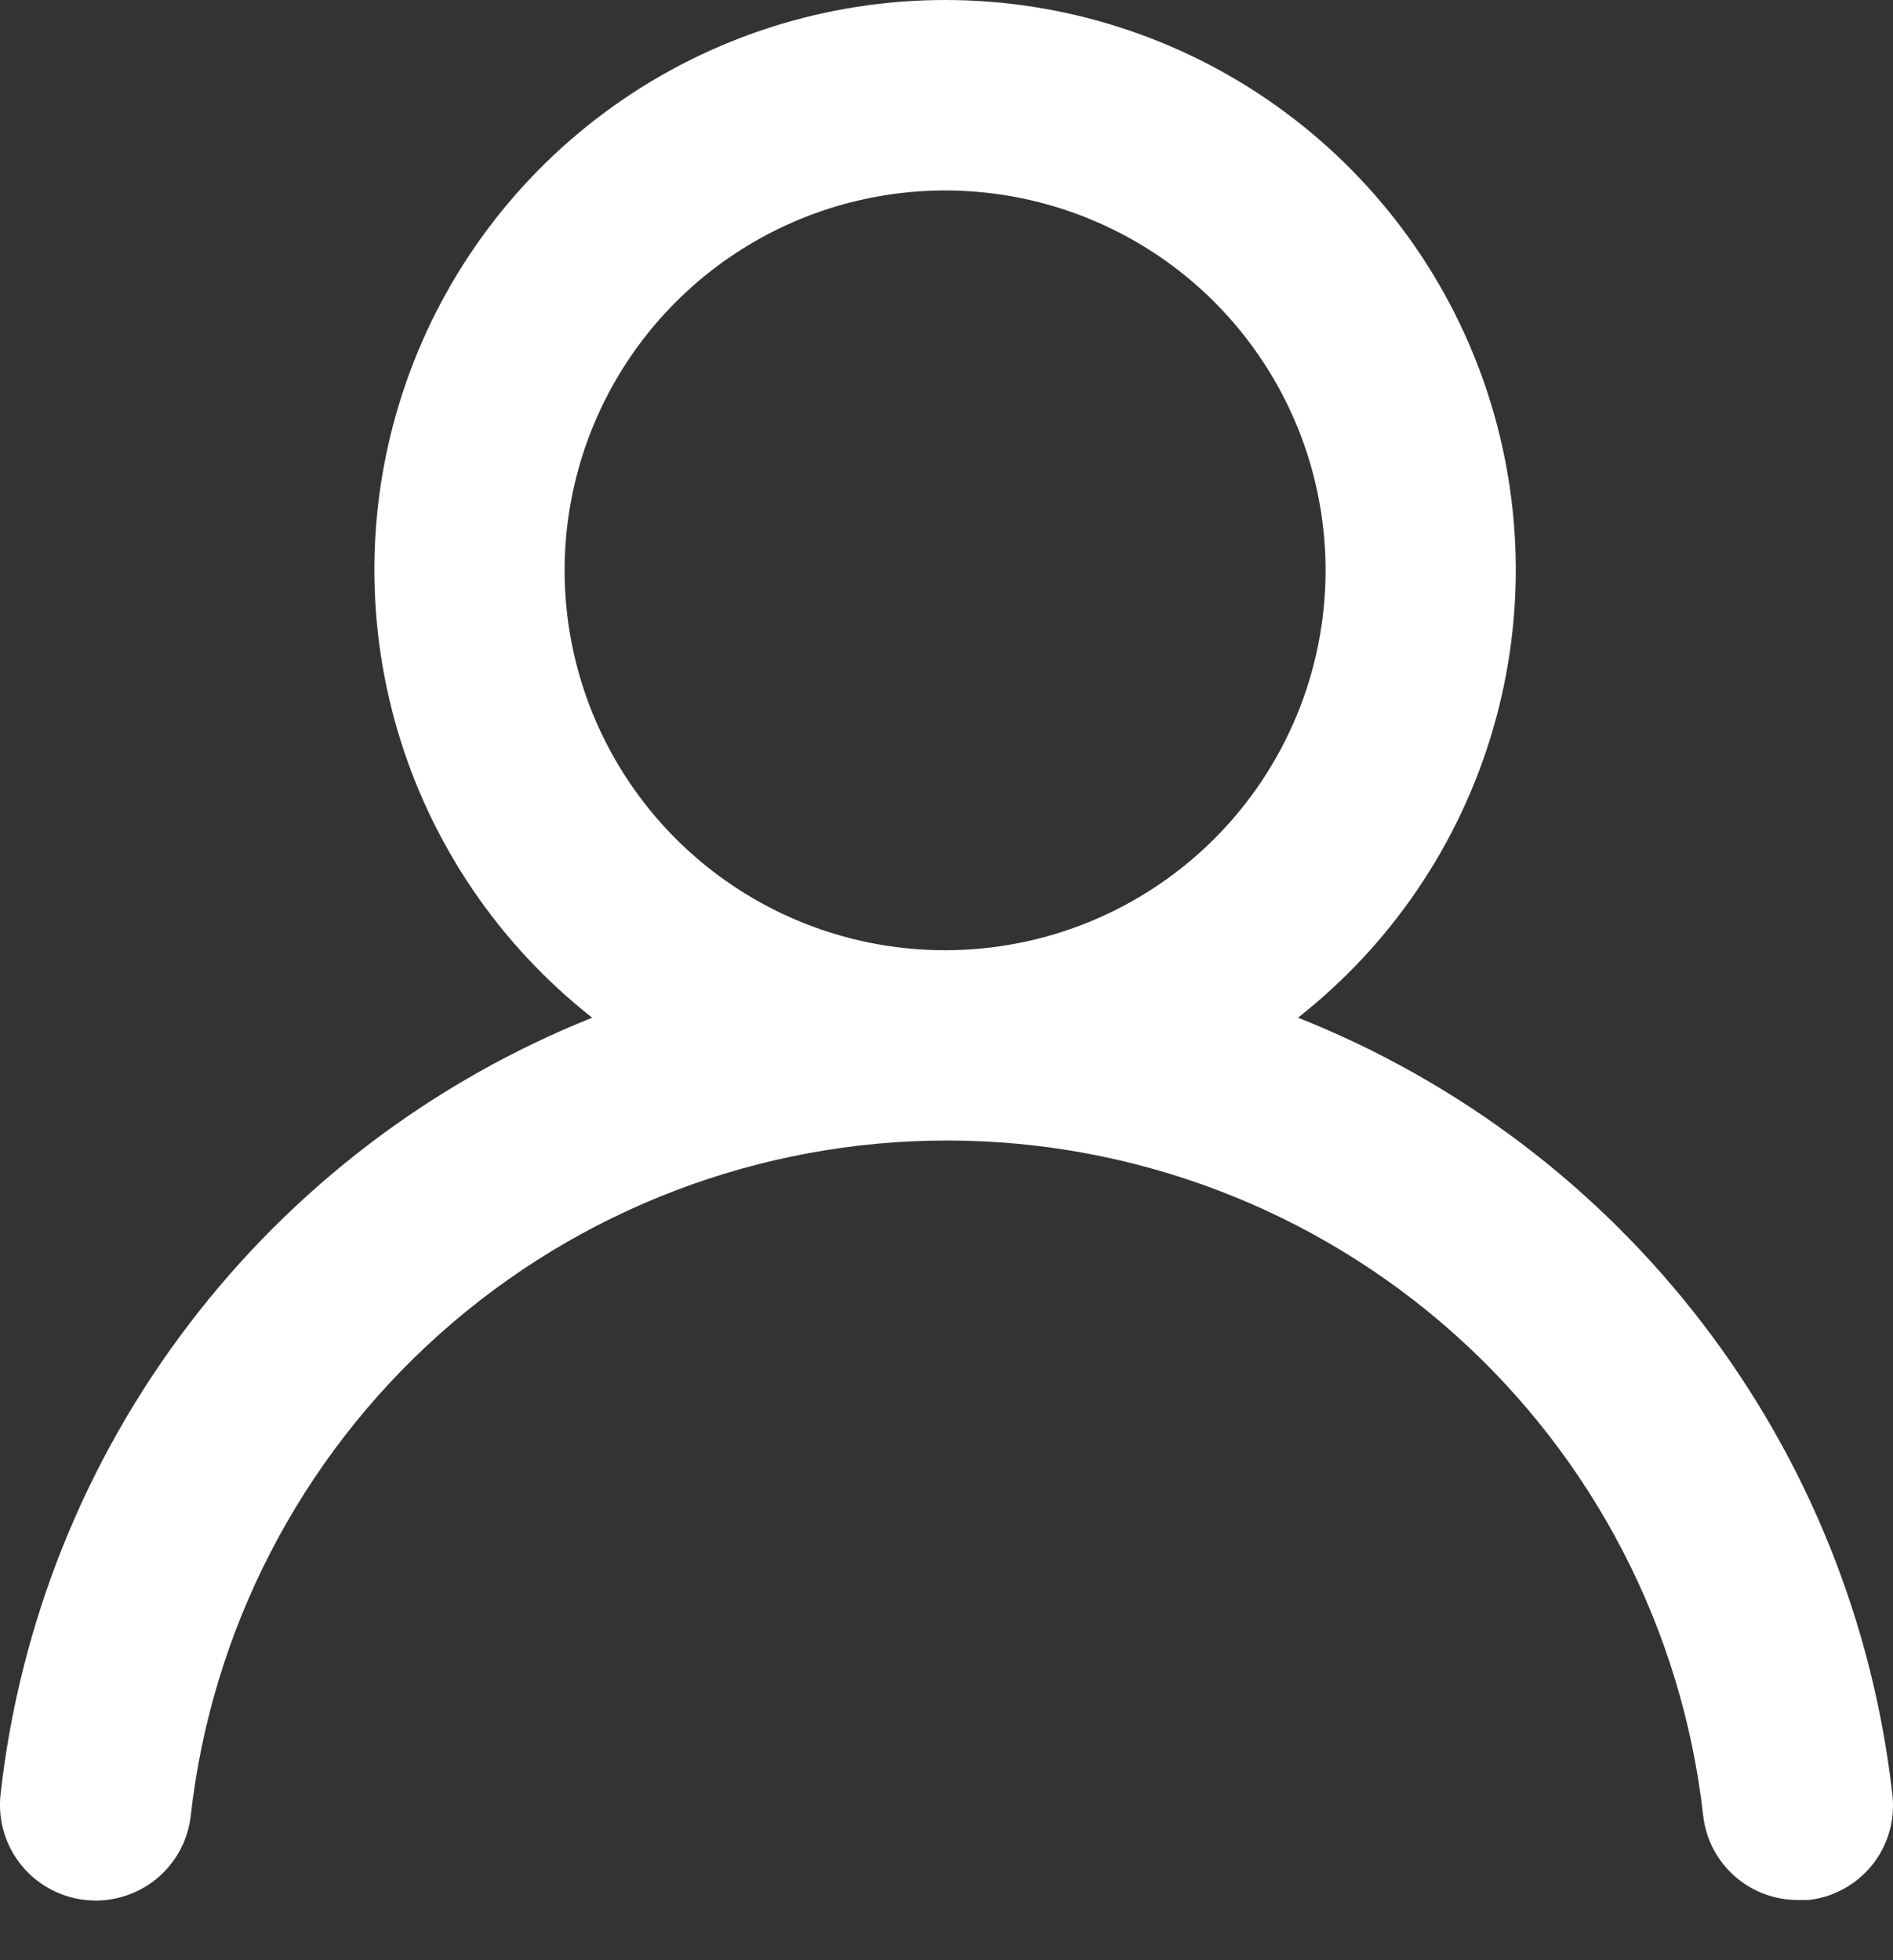 <svg width="28" height="29" viewBox="0 0 28 29" fill="none" xmlns="http://www.w3.org/2000/svg">
<rect x="0" y="0" width="28" height="29" fill="#333333" stroke="none"/>
<path d="M19.199 15.056C20.578 13.972 21.585 12.486 22.079 10.804C22.573 9.122 22.53 7.328 21.956 5.672C21.382 4.016 20.305 2.58 18.875 1.563C17.446 0.546 15.734 0 13.979 0C12.224 0 10.513 0.546 9.083 1.563C7.653 2.58 6.576 4.016 6.002 5.672C5.428 7.328 5.385 9.122 5.879 10.804C6.373 12.486 7.38 13.972 8.759 15.056C6.396 16.002 4.334 17.57 2.793 19.594C1.251 21.618 0.289 24.022 0.008 26.549C-0.012 26.734 0.004 26.921 0.056 27.099C0.108 27.277 0.195 27.443 0.311 27.588C0.546 27.881 0.888 28.068 1.261 28.109C1.634 28.15 2.008 28.041 2.301 27.807C2.594 27.572 2.781 27.231 2.822 26.858C3.131 24.112 4.443 21.575 6.506 19.733C8.569 17.891 11.24 16.873 14.007 16.873C16.775 16.873 19.445 17.891 21.509 19.733C23.572 21.575 24.883 24.112 25.192 26.858C25.23 27.204 25.395 27.523 25.655 27.754C25.915 27.985 26.251 28.111 26.599 28.109H26.754C27.123 28.067 27.46 27.88 27.692 27.591C27.924 27.301 28.032 26.932 27.992 26.564C27.71 24.029 26.742 21.619 25.193 19.592C23.644 17.565 21.572 15.997 19.199 15.056ZM13.979 14.058C12.866 14.058 11.778 13.729 10.853 13.111C9.927 12.494 9.206 11.616 8.78 10.589C8.354 9.562 8.242 8.432 8.46 7.342C8.677 6.251 9.213 5.25 10 4.464C10.787 3.678 11.79 3.143 12.881 2.926C13.973 2.709 15.104 2.82 16.133 3.246C17.161 3.671 18.04 4.391 18.658 5.316C19.277 6.24 19.607 7.327 19.607 8.438C19.607 9.929 19.014 11.358 17.959 12.412C16.903 13.466 15.472 14.058 13.979 14.058Z" fill="white"/>
</svg>
